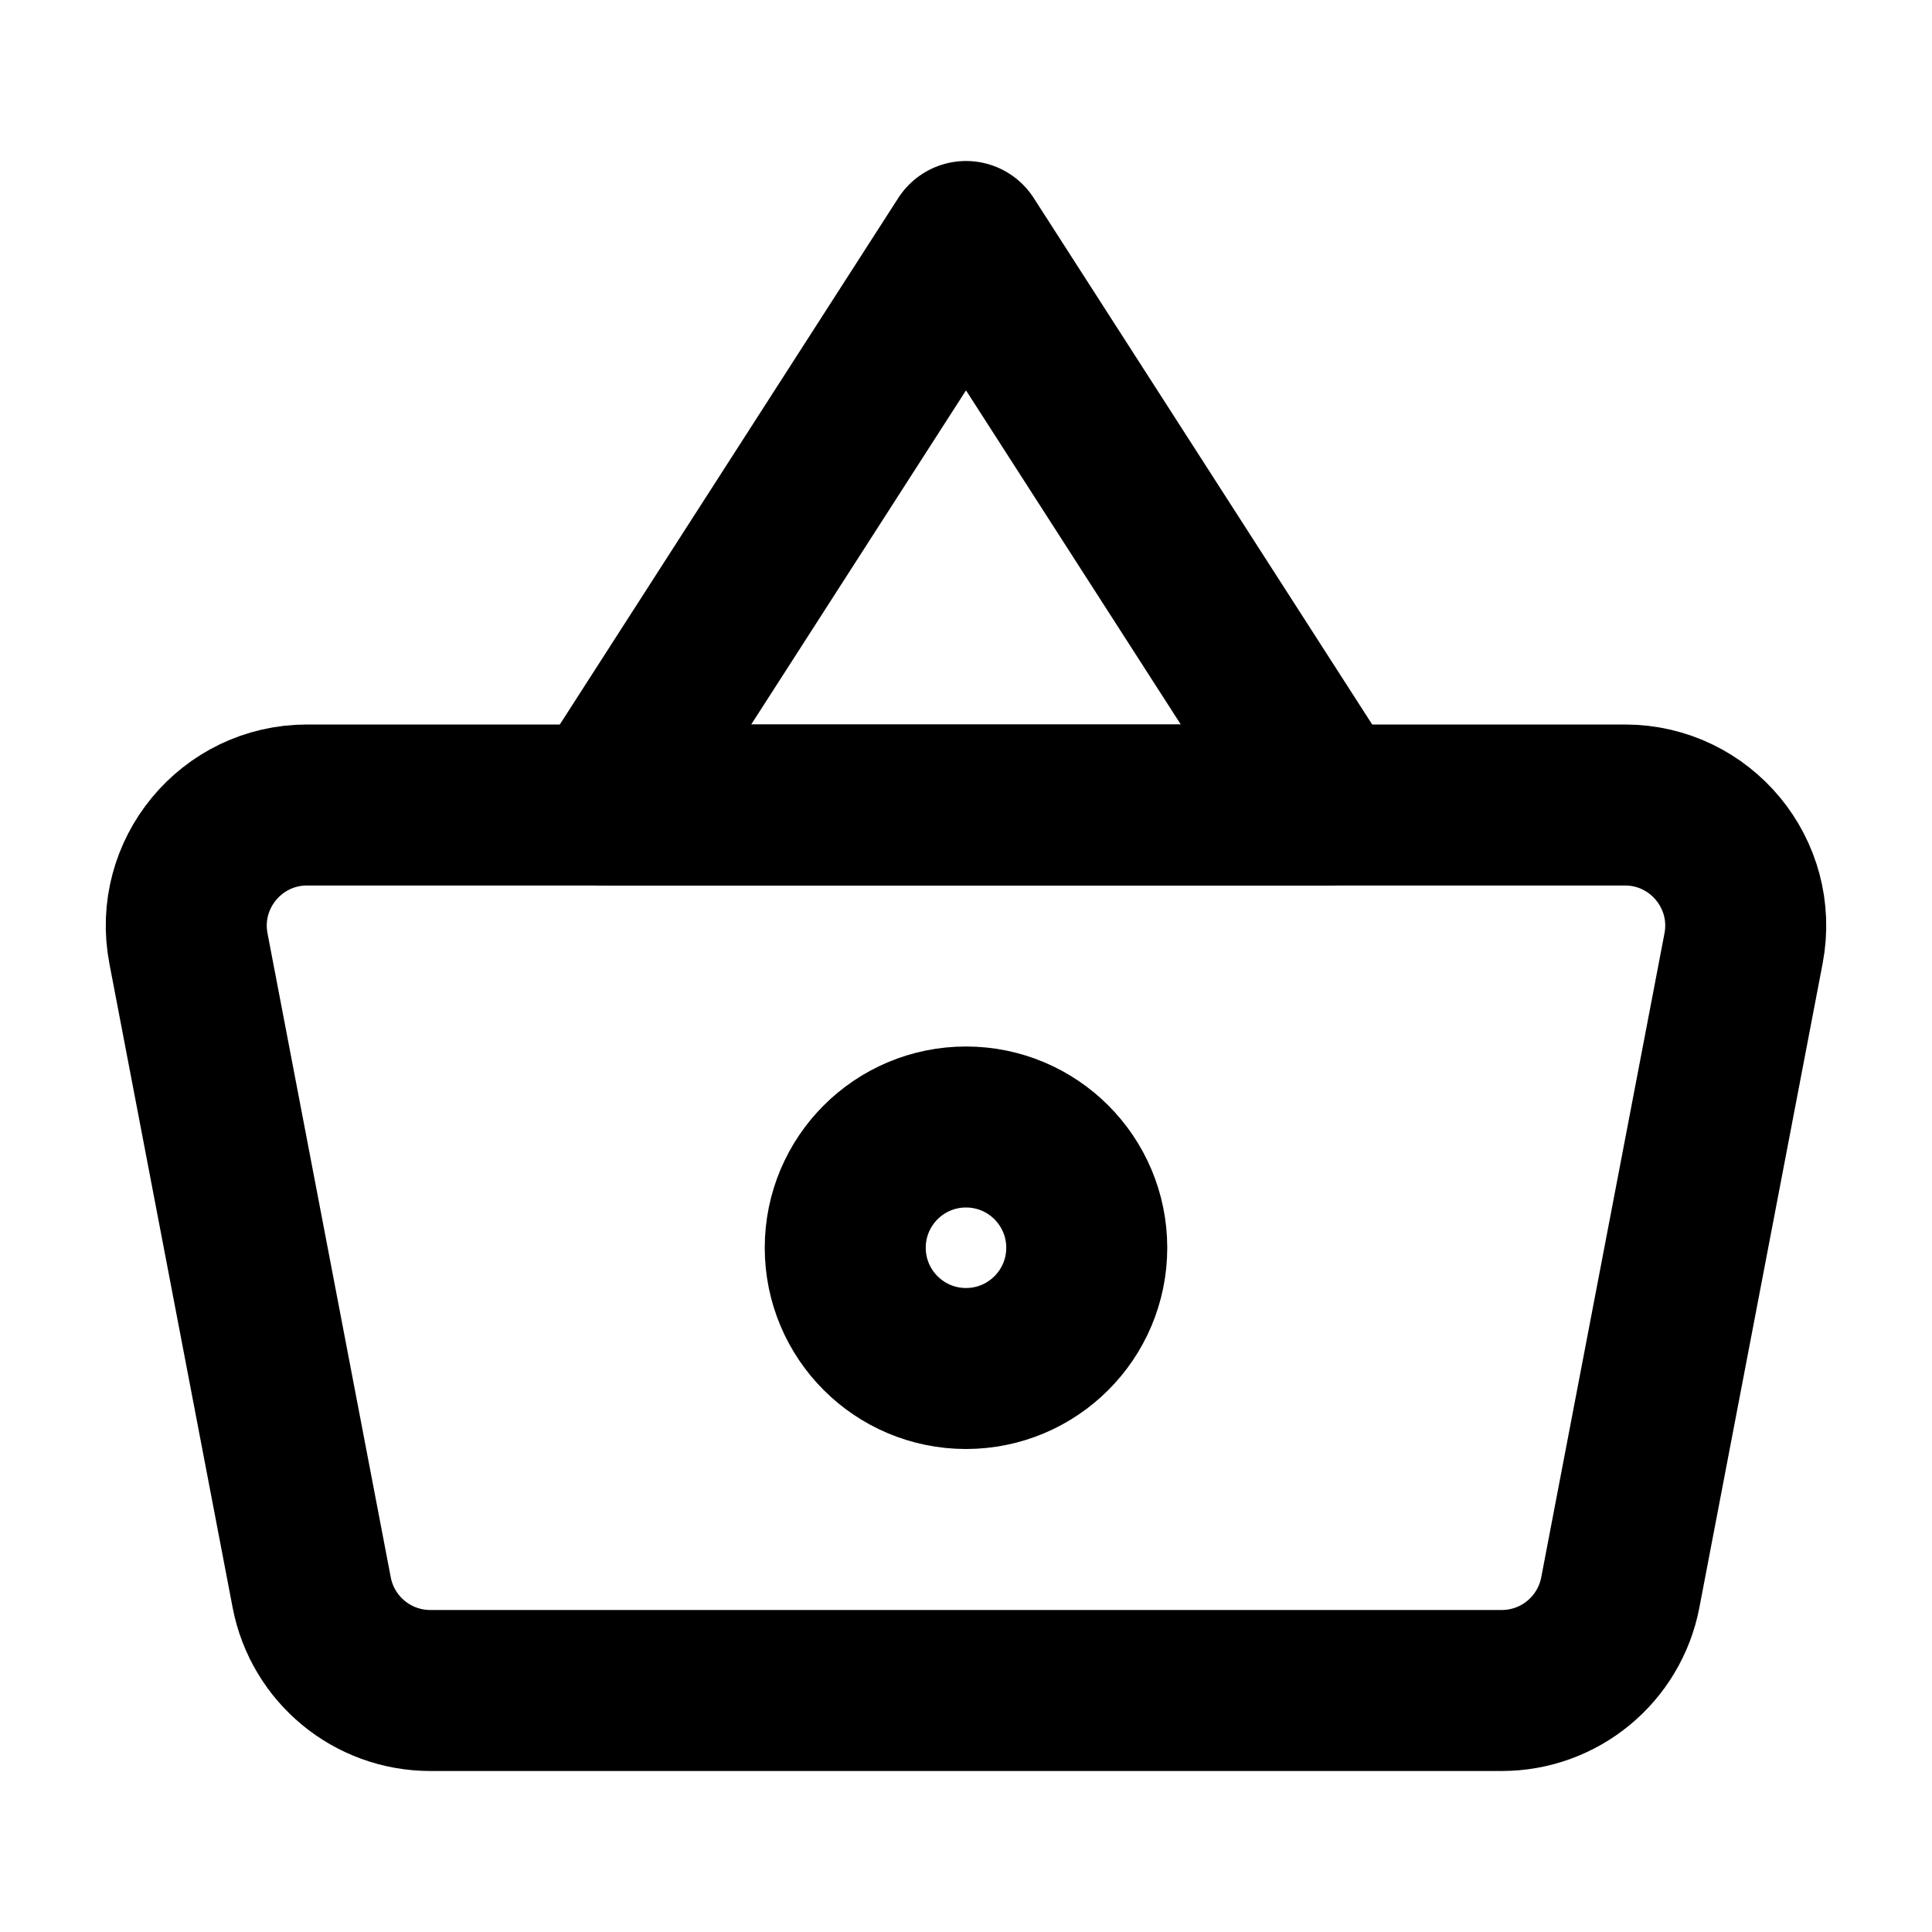 <?xml version="1.0" encoding="UTF-8"?><svg width="24" height="24" viewBox="0 0 48 48" fill="none" xmlns="http://www.w3.org/2000/svg"><path d="M4.682 23.564C4.328 21.715 5.746 20 7.629 20H40.371C42.254 20 43.672 21.715 43.318 23.564L40.256 39.564C39.985 40.978 38.749 42 37.309 42H10.691C9.251 42 8.015 40.978 7.744 39.564L4.682 23.564Z" fill="none" stroke="currentColor" stroke-width="4" stroke-linejoin="round"/><path d="M24 6L15 20H33L24 6Z" stroke="currentColor" stroke-width="4" stroke-linecap="round" stroke-linejoin="round"/><circle cx="24" cy="31" r="3" fill="none" stroke="currentColor" stroke-width="4"/></svg>